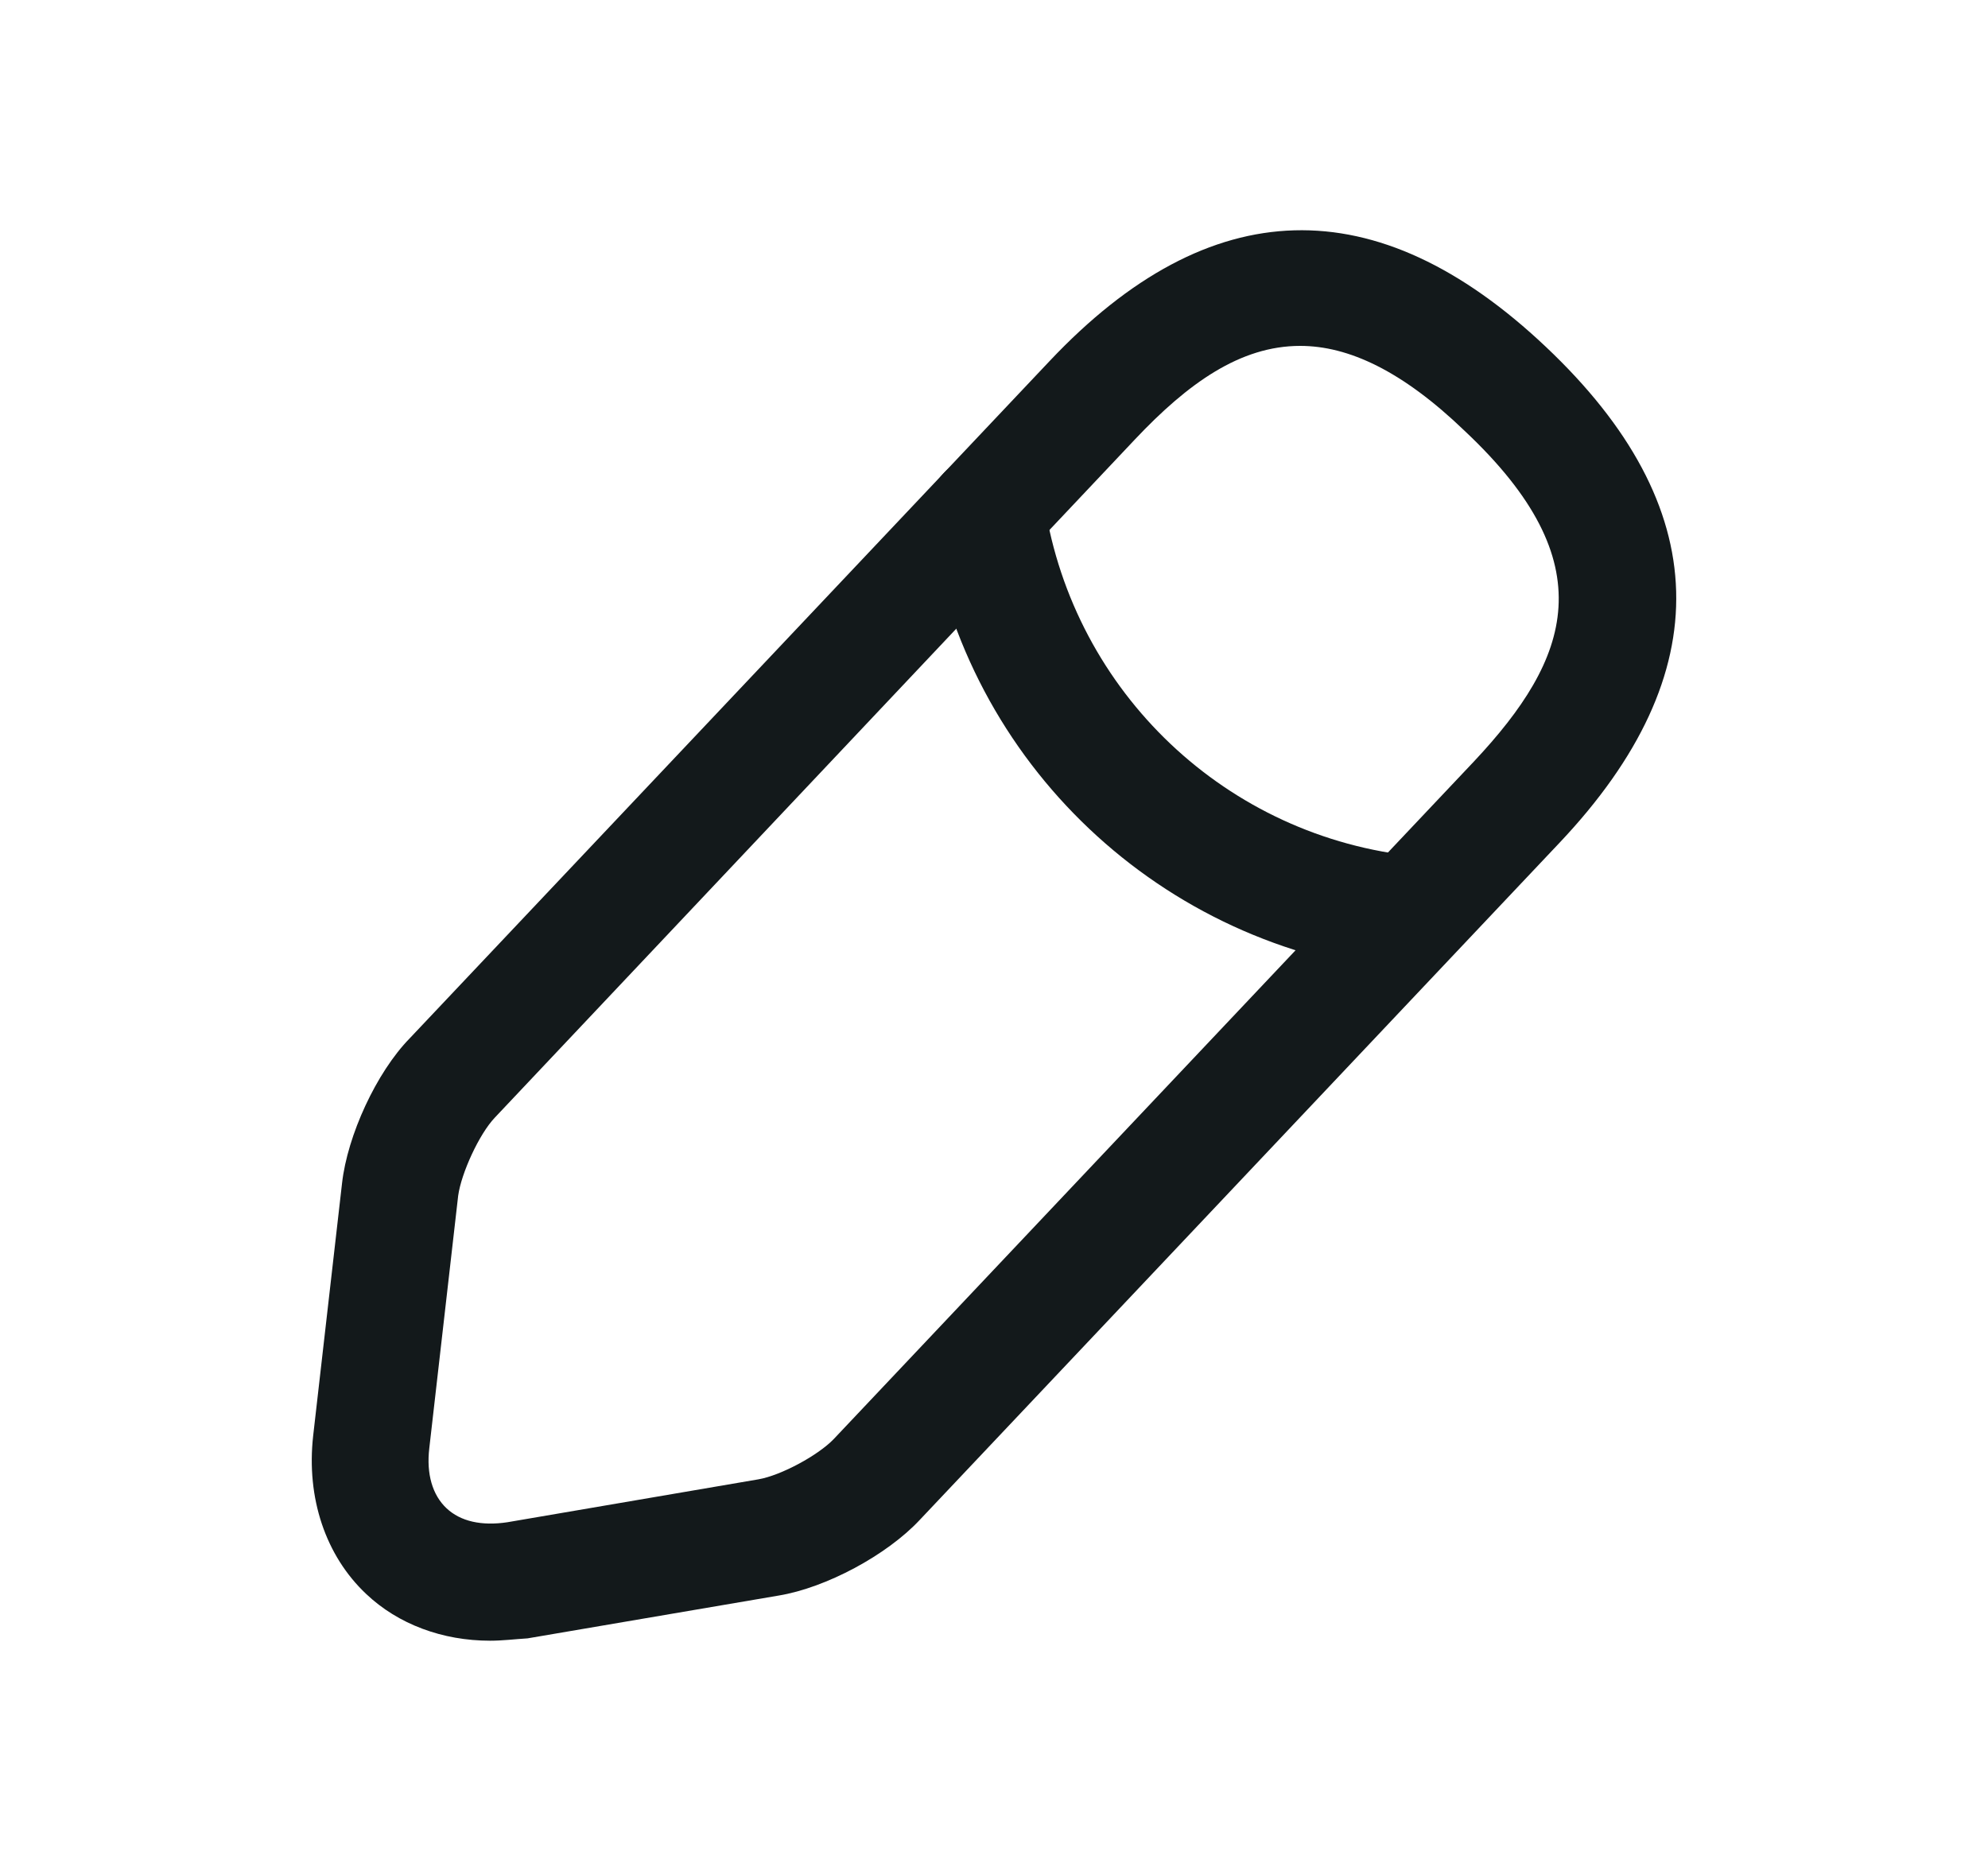 <svg width="17" height="16" viewBox="0 0 17 16" fill="none" xmlns="http://www.w3.org/2000/svg">
<g id="vuesax/outline/edit-2">
<g id="edit-2">
<path id="Vector" d="M4.191 14.031C3.785 14.031 3.405 13.891 3.131 13.631C2.785 13.305 2.618 12.811 2.678 12.278L2.925 10.118C2.971 9.711 3.218 9.171 3.505 8.878L8.978 3.085C10.345 1.638 11.771 1.598 13.218 2.965C14.665 4.331 14.705 5.758 13.338 7.205L7.865 12.998C7.585 13.298 7.065 13.578 6.658 13.645L4.511 14.011C4.398 14.018 4.298 14.031 4.191 14.031ZM11.118 2.958C10.605 2.958 10.158 3.278 9.705 3.758L4.231 9.558C4.098 9.698 3.945 10.031 3.918 10.225L3.671 12.385C3.645 12.605 3.698 12.785 3.818 12.898C3.938 13.011 4.118 13.051 4.338 13.018L6.485 12.651C6.678 12.618 6.998 12.445 7.131 12.305L12.605 6.511C13.431 5.631 13.731 4.818 12.525 3.685C11.991 3.171 11.531 2.958 11.118 2.958Z" fill="#13191B"/>
<path id="Vector_2" d="M12.059 8.318C12.045 8.318 12.025 8.318 12.012 8.318C9.932 8.111 8.258 6.531 7.939 4.464C7.899 4.191 8.085 3.938 8.358 3.891C8.632 3.851 8.885 4.038 8.932 4.311C9.185 5.924 10.492 7.164 12.118 7.324C12.392 7.351 12.592 7.598 12.565 7.871C12.532 8.124 12.312 8.318 12.059 8.318Z" fill="#13191B"/>
</g>
</g>
</svg>
